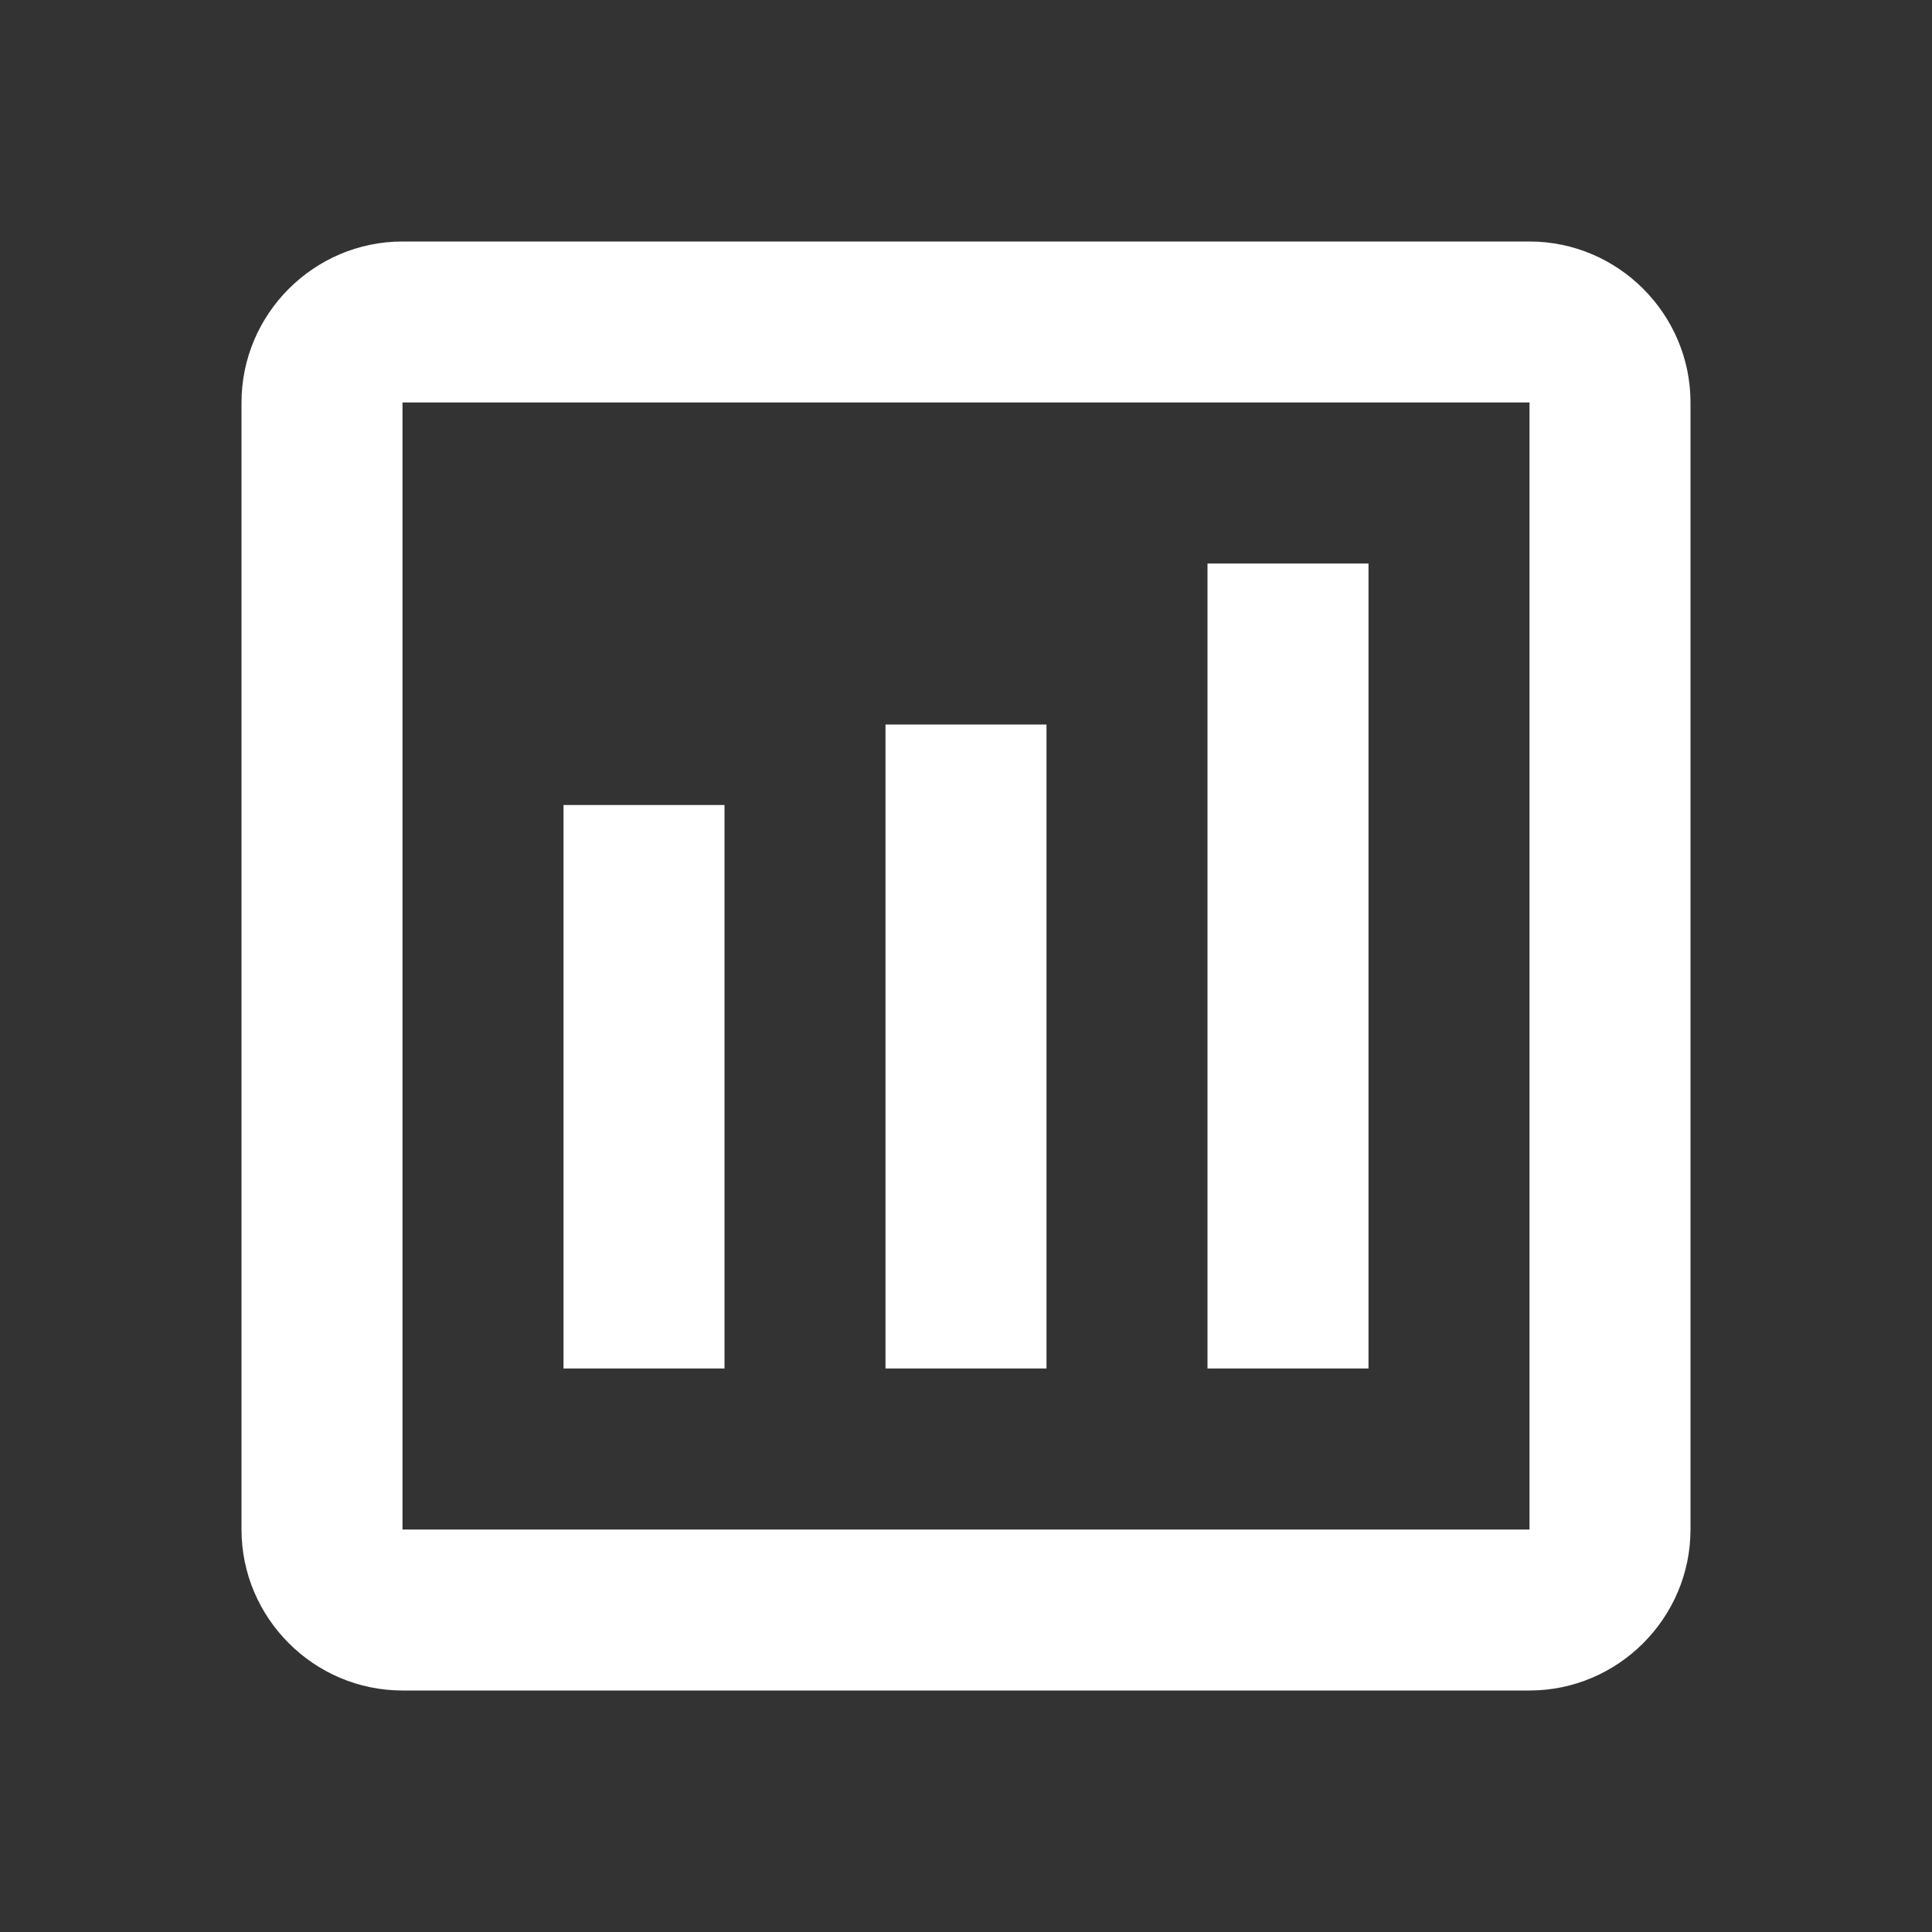 <svg width="24" height="24" viewBox="0 0 24 24" fill="none" xmlns="http://www.w3.org/2000/svg">
    <rect x="0" y="0" width="24" height="24" fill="#333333" stroke="none"/>
    <g clip-path="url(#clip0_19_564)">
        <path d="M19 3H5C3.9 3 3 3.9 3 5V19C3 20.1 3.9 21 5 21H19C20.1 21 21 20.1 21 19V5C21 3.9 20.1 3 19 3ZM19 19H5V5H19V19ZM7 10H9V17H7V10ZM11 9H13V17H11V9ZM15 7H17V17H15V7Z"
              fill="white"/>
    </g>
    <defs>
        <clipPath id="clip0_19_564">
            <rect width="24" height="24" fill="white"/>
        </clipPath>
    </defs>
</svg>
